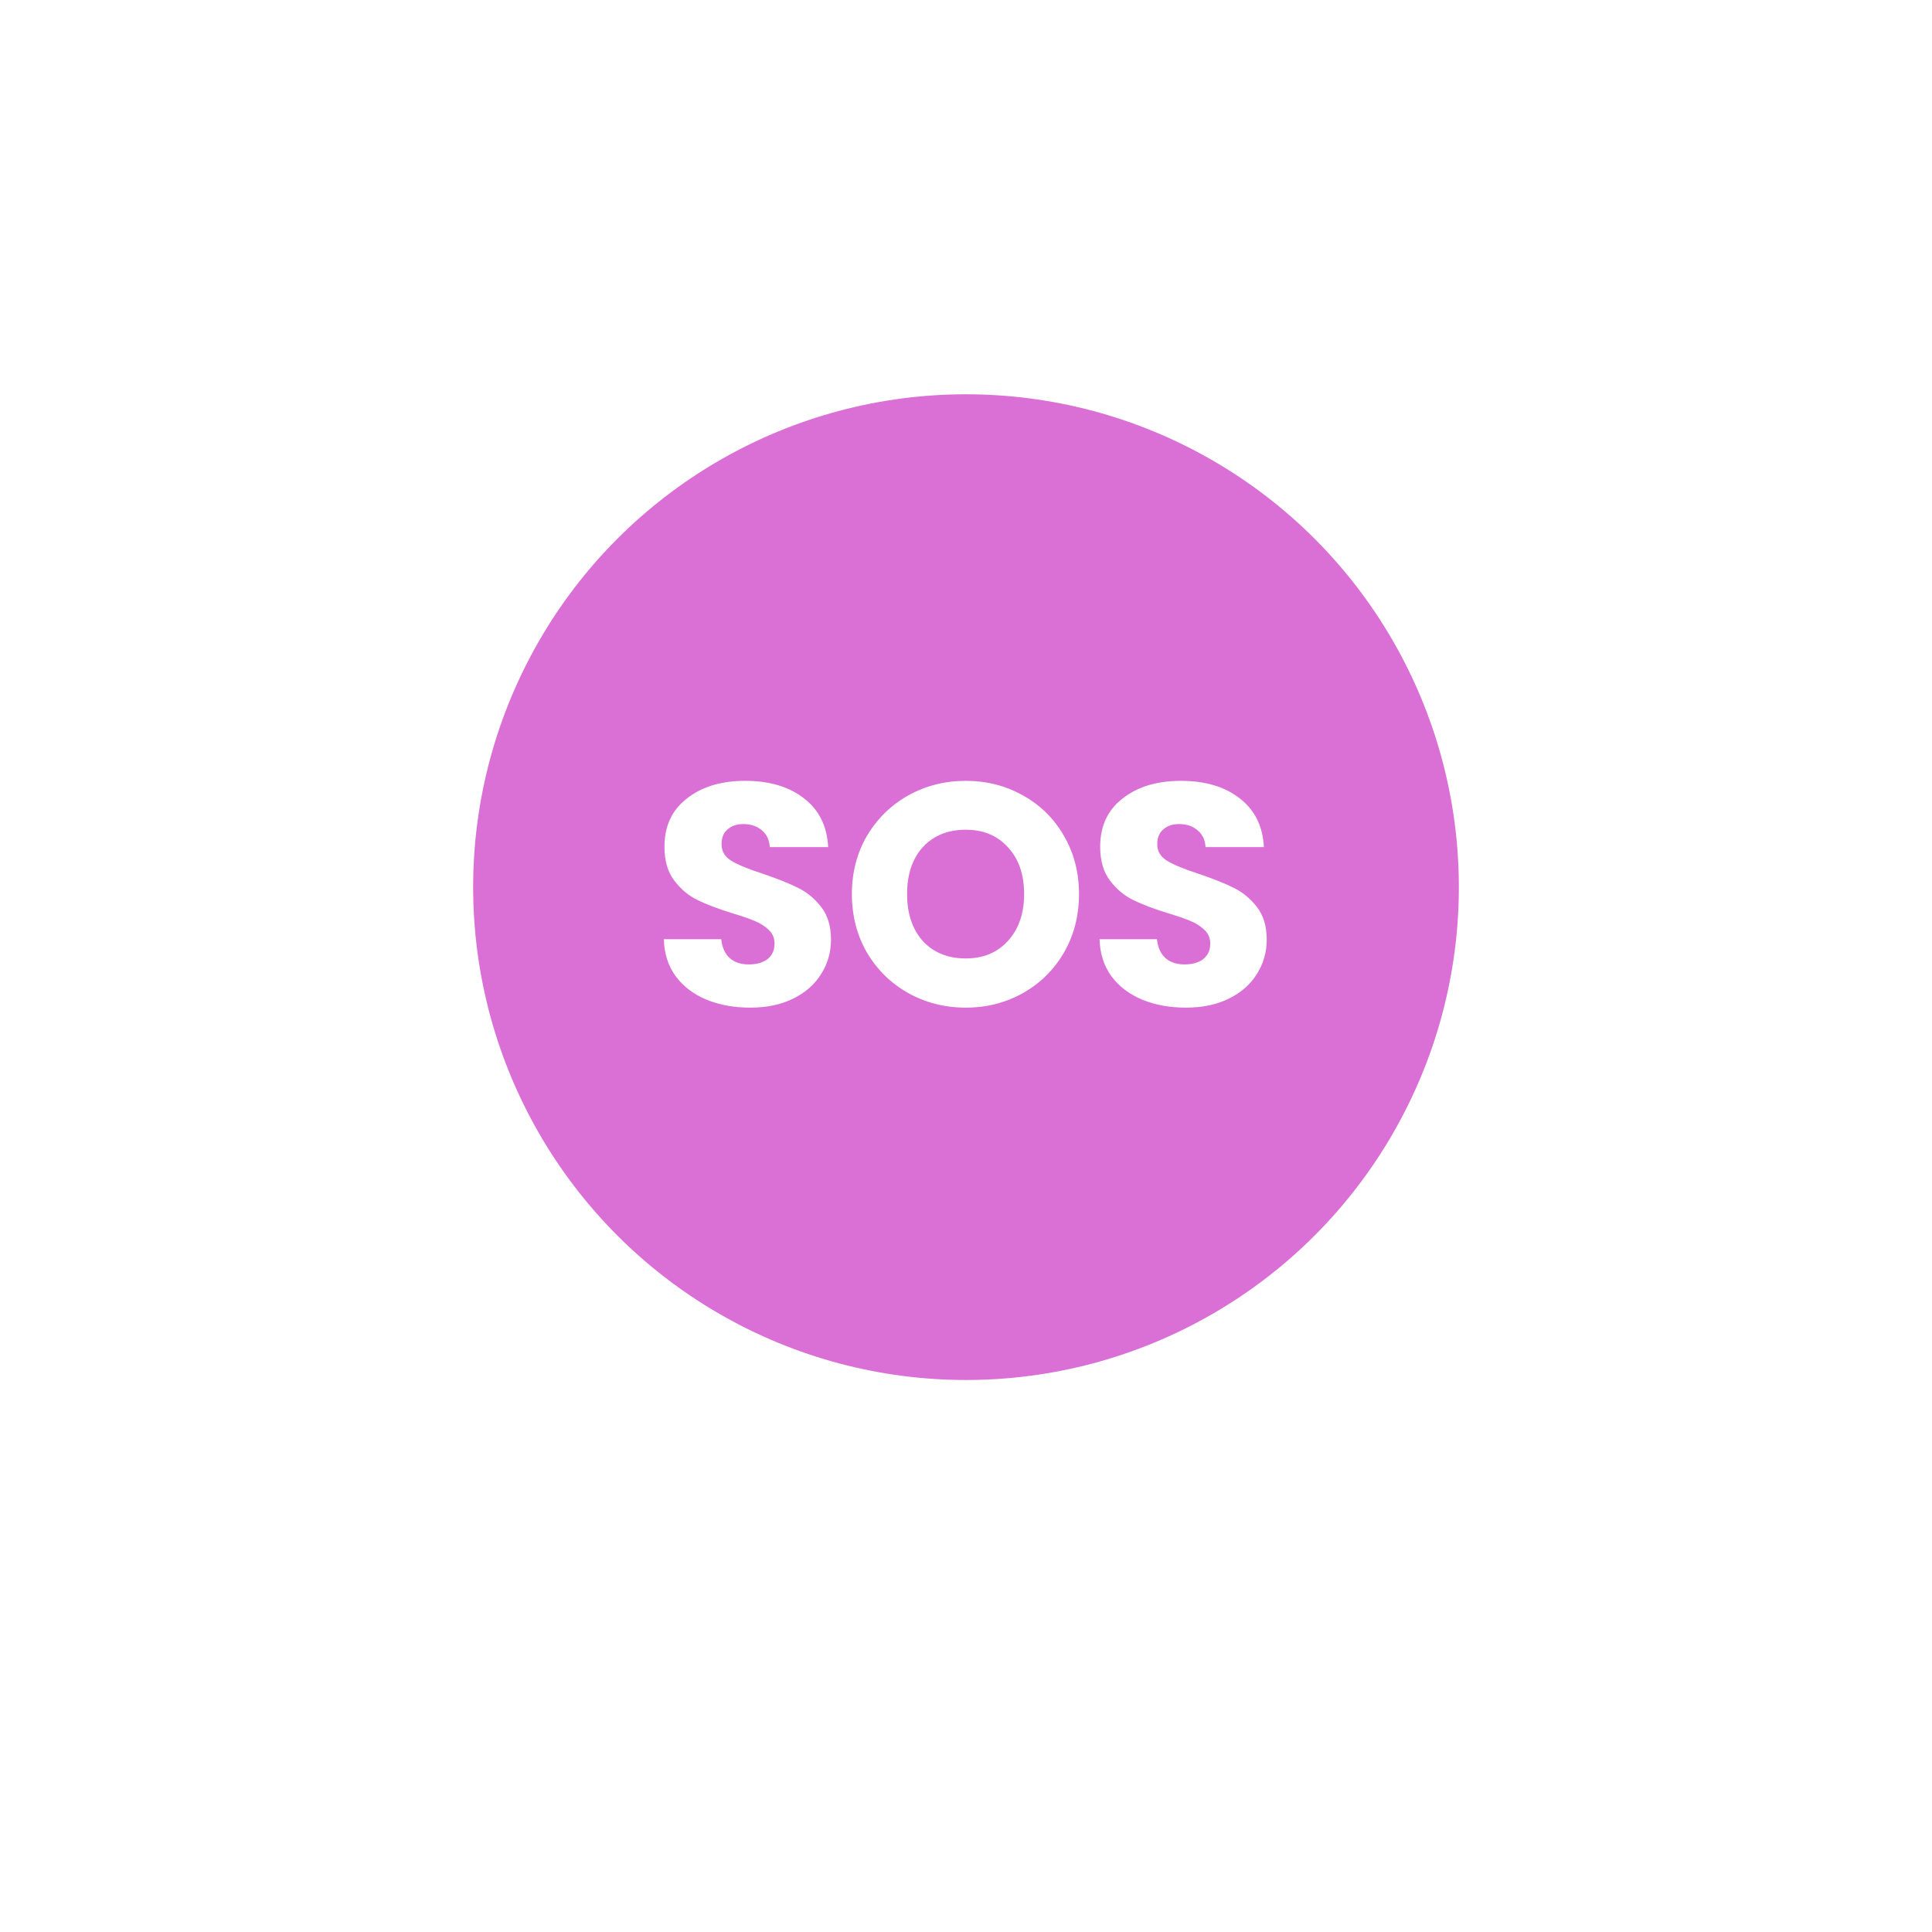 <svg width="98" height="98" viewBox="0 0 98 98" fill="none" xmlns="http://www.w3.org/2000/svg">
<g filter="url(#filter0_d_28_78)">
<circle cx="49" cy="45" r="35" fill="white"/>
</g>
<circle cx="49" cy="45" r="25" fill="#DA70D6"/>
<path d="M38.056 51.112C37.235 51.112 36.499 50.979 35.848 50.712C35.197 50.445 34.675 50.051 34.28 49.528C33.896 49.005 33.693 48.376 33.672 47.64H36.584C36.627 48.056 36.771 48.376 37.016 48.6C37.261 48.813 37.581 48.92 37.976 48.92C38.381 48.92 38.701 48.829 38.936 48.648C39.171 48.456 39.288 48.195 39.288 47.864C39.288 47.587 39.192 47.357 39 47.176C38.819 46.995 38.589 46.845 38.312 46.728C38.045 46.611 37.661 46.477 37.16 46.328C36.435 46.104 35.843 45.88 35.384 45.656C34.925 45.432 34.531 45.101 34.2 44.664C33.869 44.227 33.704 43.656 33.704 42.952C33.704 41.907 34.083 41.091 34.84 40.504C35.597 39.907 36.584 39.608 37.8 39.608C39.037 39.608 40.035 39.907 40.792 40.504C41.549 41.091 41.955 41.912 42.008 42.968H39.048C39.027 42.605 38.893 42.323 38.648 42.12C38.403 41.907 38.088 41.8 37.704 41.8C37.373 41.8 37.107 41.891 36.904 42.072C36.701 42.243 36.6 42.493 36.6 42.824C36.6 43.187 36.771 43.469 37.112 43.672C37.453 43.875 37.987 44.093 38.712 44.328C39.437 44.573 40.024 44.808 40.472 45.032C40.931 45.256 41.325 45.581 41.656 46.008C41.987 46.435 42.152 46.984 42.152 47.656C42.152 48.296 41.987 48.877 41.656 49.4C41.336 49.923 40.867 50.339 40.248 50.648C39.629 50.957 38.899 51.112 38.056 51.112ZM48.988 51.112C47.932 51.112 46.961 50.867 46.076 50.376C45.201 49.885 44.502 49.203 43.98 48.328C43.468 47.443 43.212 46.451 43.212 45.352C43.212 44.253 43.468 43.267 43.98 42.392C44.502 41.517 45.201 40.835 46.076 40.344C46.961 39.853 47.932 39.608 48.988 39.608C50.044 39.608 51.009 39.853 51.884 40.344C52.769 40.835 53.462 41.517 53.964 42.392C54.476 43.267 54.732 44.253 54.732 45.352C54.732 46.451 54.476 47.443 53.964 48.328C53.452 49.203 52.758 49.885 51.884 50.376C51.009 50.867 50.044 51.112 48.988 51.112ZM48.988 48.616C49.884 48.616 50.598 48.317 51.132 47.72C51.676 47.123 51.948 46.333 51.948 45.352C51.948 44.36 51.676 43.571 51.132 42.984C50.598 42.387 49.884 42.088 48.988 42.088C48.081 42.088 47.356 42.381 46.812 42.968C46.278 43.555 46.012 44.349 46.012 45.352C46.012 46.344 46.278 47.139 46.812 47.736C47.356 48.323 48.081 48.616 48.988 48.616ZM60.158 51.112C59.337 51.112 58.6 50.979 57.95 50.712C57.299 50.445 56.776 50.051 56.382 49.528C55.998 49.005 55.795 48.376 55.774 47.64H58.686C58.728 48.056 58.873 48.376 59.118 48.6C59.363 48.813 59.683 48.92 60.078 48.92C60.483 48.92 60.803 48.829 61.038 48.648C61.273 48.456 61.39 48.195 61.39 47.864C61.39 47.587 61.294 47.357 61.102 47.176C60.92 46.995 60.691 46.845 60.414 46.728C60.147 46.611 59.763 46.477 59.262 46.328C58.536 46.104 57.944 45.88 57.486 45.656C57.027 45.432 56.633 45.101 56.302 44.664C55.971 44.227 55.806 43.656 55.806 42.952C55.806 41.907 56.184 41.091 56.942 40.504C57.699 39.907 58.686 39.608 59.902 39.608C61.139 39.608 62.136 39.907 62.894 40.504C63.651 41.091 64.056 41.912 64.11 42.968H61.15C61.129 42.605 60.995 42.323 60.75 42.12C60.505 41.907 60.19 41.8 59.806 41.8C59.475 41.8 59.209 41.891 59.006 42.072C58.803 42.243 58.702 42.493 58.702 42.824C58.702 43.187 58.873 43.469 59.214 43.672C59.555 43.875 60.089 44.093 60.814 44.328C61.539 44.573 62.126 44.808 62.574 45.032C63.032 45.256 63.427 45.581 63.758 46.008C64.088 46.435 64.254 46.984 64.254 47.656C64.254 48.296 64.088 48.877 63.758 49.4C63.438 49.923 62.968 50.339 62.35 50.648C61.731 50.957 61.001 51.112 60.158 51.112Z" fill="white"/>
<defs>
<filter id="filter0_d_28_78" x="0" y="0" width="98" height="98" filterUnits="userSpaceOnUse" color-interpolation-filters="sRGB">
<feFlood flood-opacity="0" result="BackgroundImageFix"/>
<feColorMatrix in="SourceAlpha" type="matrix" values="0 0 0 0 0 0 0 0 0 0 0 0 0 0 0 0 0 0 127 0" result="hardAlpha"/>
<feMorphology radius="4" operator="dilate" in="SourceAlpha" result="effect1_dropShadow_28_78"/>
<feOffset dy="4"/>
<feGaussianBlur stdDeviation="5"/>
<feComposite in2="hardAlpha" operator="out"/>
<feColorMatrix type="matrix" values="0 0 0 0 0 0 0 0 0 0 0 0 0 0 0 0 0 0 0.15 0"/>
<feBlend mode="normal" in2="BackgroundImageFix" result="effect1_dropShadow_28_78"/>
<feBlend mode="normal" in="SourceGraphic" in2="effect1_dropShadow_28_78" result="shape"/>
</filter>
</defs>
</svg>
